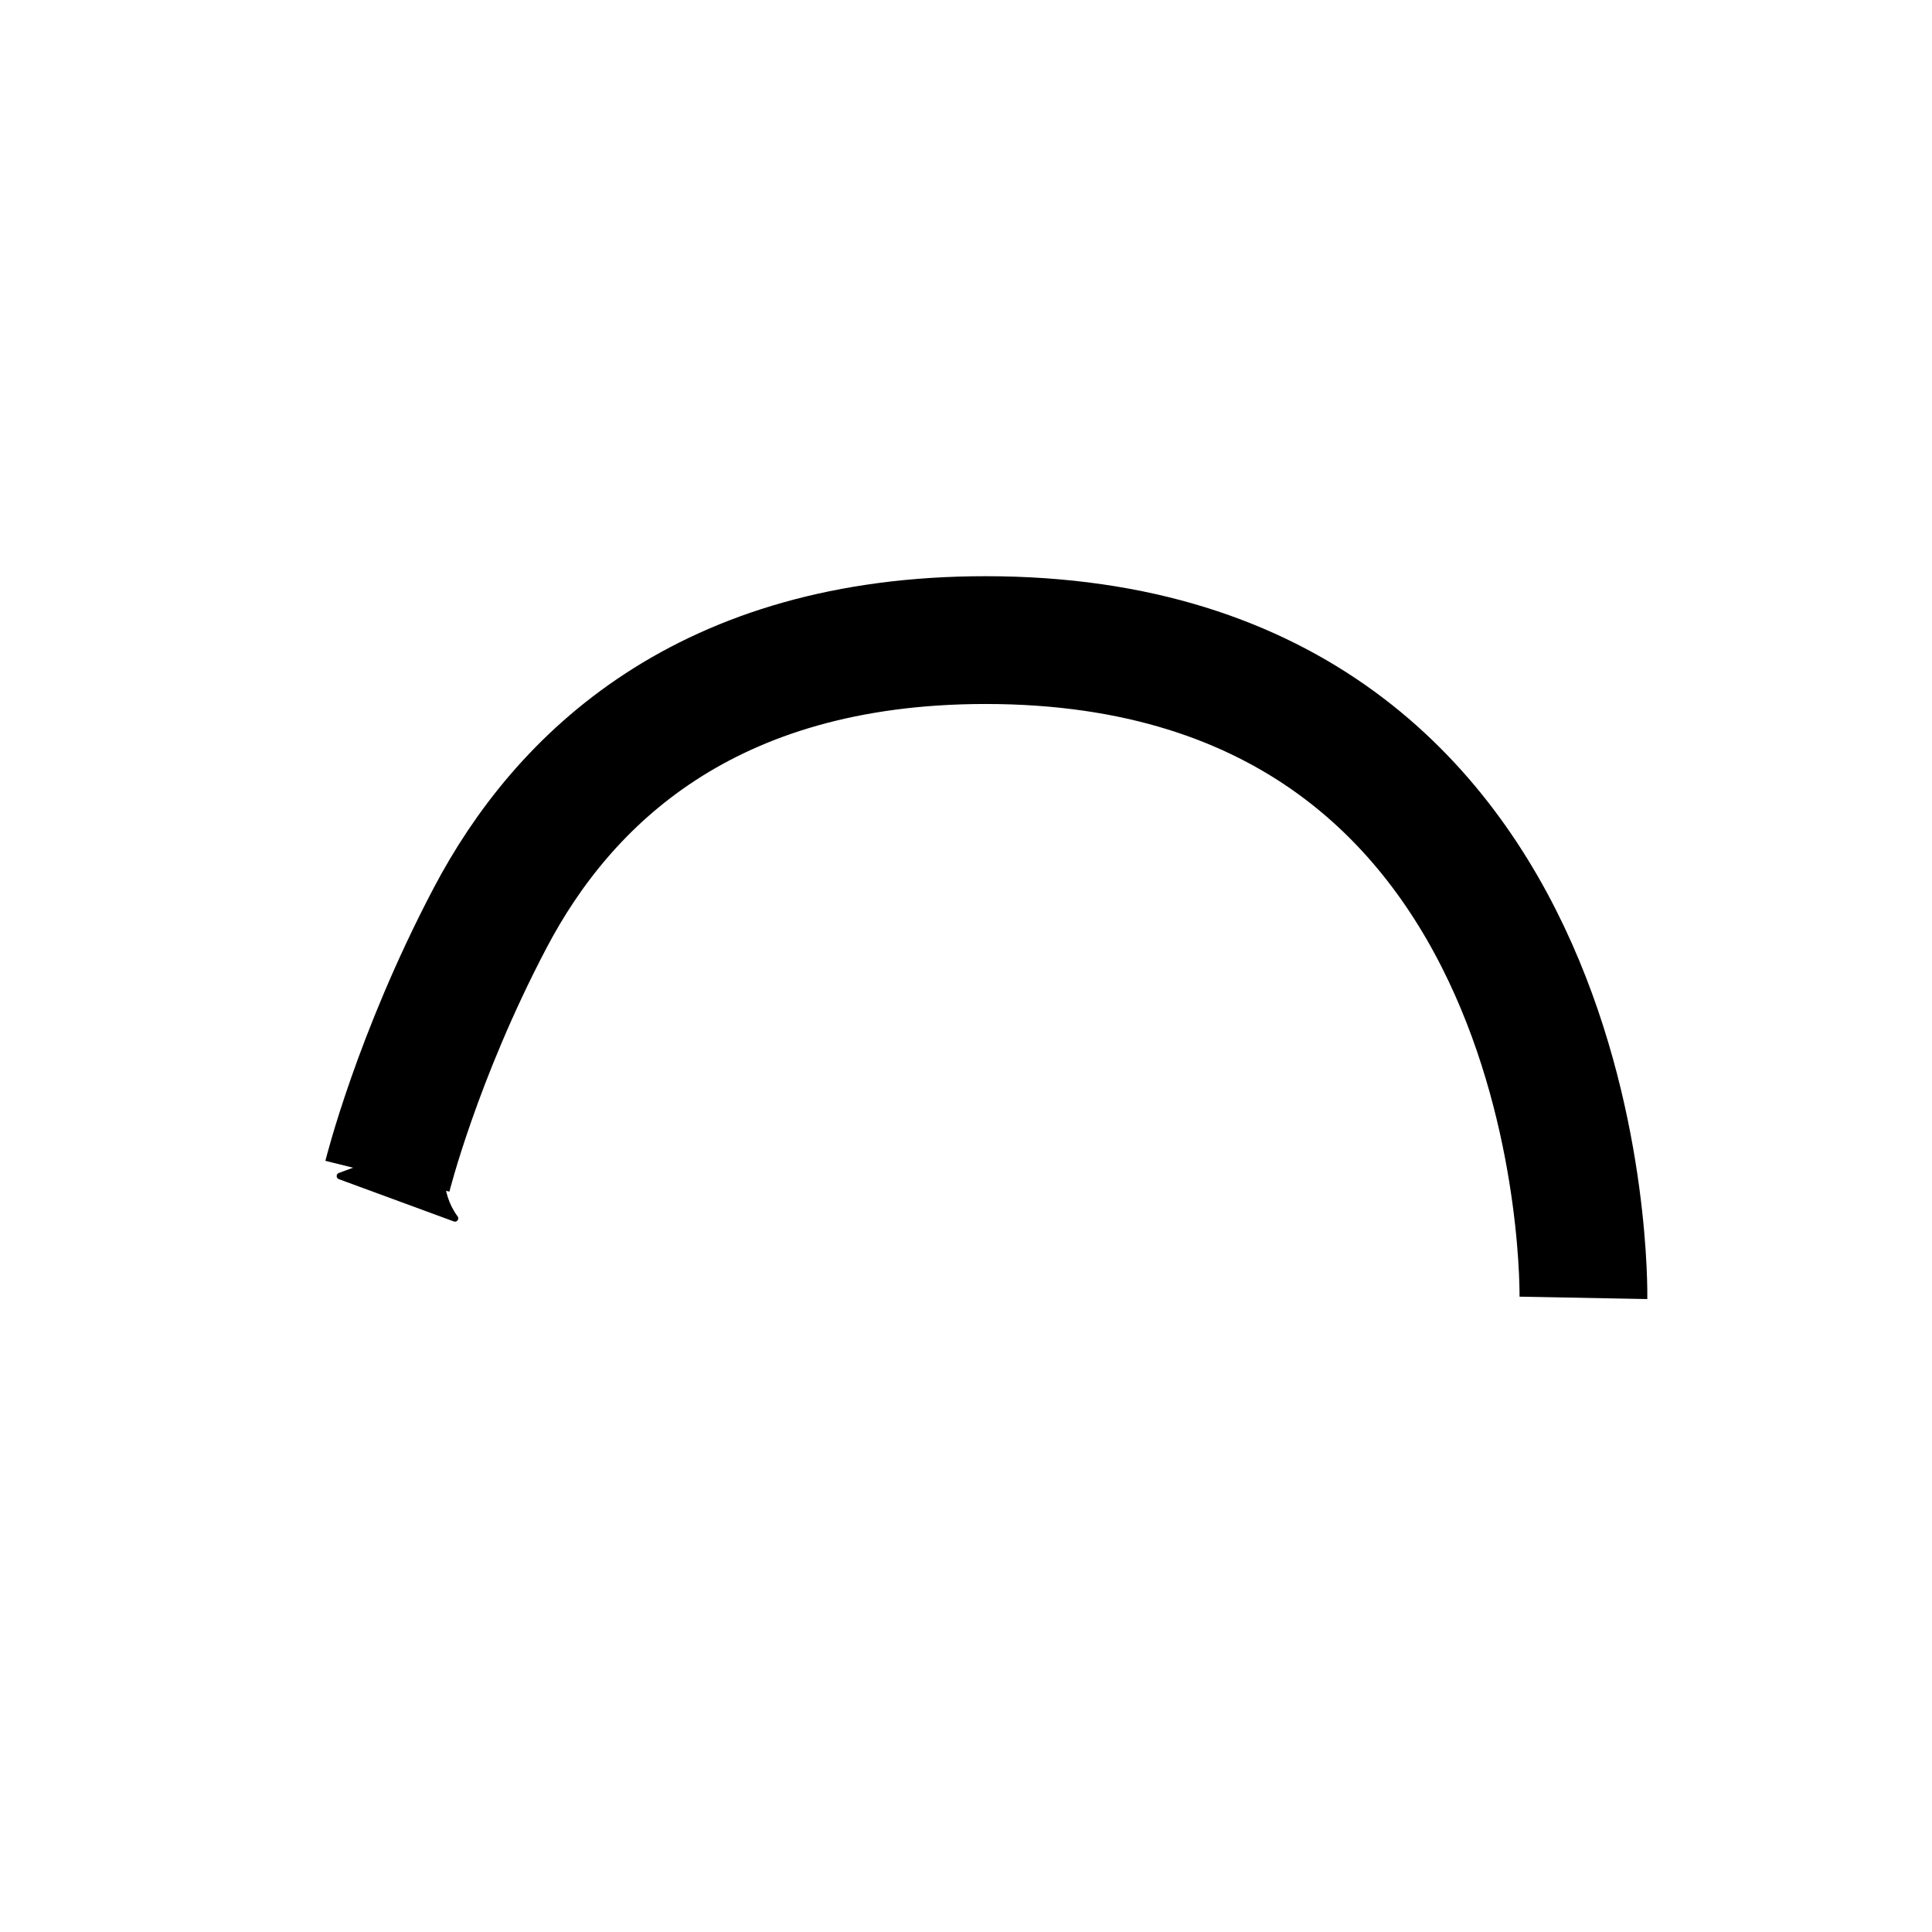 <?xml version="1.0" encoding="UTF-8" standalone="no"?>
<svg
   xmlns:dc="http://purl.org/dc/elements/1.1/"
   xmlns:cc="http://creativecommons.org/ns#"
   xmlns:rdf="http://www.w3.org/1999/02/22-rdf-syntax-ns#"
   xmlns:svg="http://www.w3.org/2000/svg"
   xmlns="http://www.w3.org/2000/svg"
   xmlns:sodipodi="http://sodipodi.sourceforge.net/DTD/sodipodi-0.dtd"
   xmlns:inkscape="http://www.inkscape.org/namespaces/inkscape"
   id="svg8"
   version="1.1"
   viewBox="0 0 10.054 10.054"
   height="38"
   width="38"
   sodipodi:docname="pl-arc-vector-CCW.svg"
   inkscape:version="0.92.4 5da689c313, 2019-01-14">
  <sodipodi:namedview
     pagecolor="#ffffff"
     bordercolor="#666666"
     borderopacity="1"
     objecttolerance="10"
     gridtolerance="10"
     guidetolerance="10"
     inkscape:pageopacity="0"
     inkscape:pageshadow="2"
     inkscape:window-width="1600"
     inkscape:window-height="1081"
     id="namedview967"
     showgrid="false"
     inkscape:zoom="5.4242533"
     inkscape:cx="-46.495844"
     inkscape:cy="29.131678"
     inkscape:window-x="1587"
     inkscape:window-y="124"
     inkscape:window-maximized="0"
     inkscape:current-layer="svg8" />
  <defs
     id="defs2">
    <marker
       style="overflow:visible;"
       id="marker6318"
       refX="0.0"
       refY="0.0"
       orient="auto">
      <path
         transform="scale(0.3) rotate(180) translate(-2.3,0)"
         d="M 8.719,4.034 L -2.207,0.016 L 8.719,-4.002 C 6.973,-1.63 6.983,1.616 8.719,4.034 z "
         style="fill-rule:evenodd;stroke-width:0.625;stroke-linejoin:round;stroke:#000000;stroke-opacity:1;fill:#000000;fill-opacity:1"
         id="path6316" />
    </marker>
    <marker
       orient="auto"
       refY="0.0"
       refX="0.0"
       id="marker5756"
       style="overflow:visible;">
      <path
         id="path5754"
         style="fill-rule:evenodd;stroke-width:0.625;stroke-linejoin:round;stroke:#000000;stroke-opacity:1;fill:#000000;fill-opacity:1"
         d="M 8.719,4.034 L -2.207,0.016 L 8.719,-4.002 C 6.973,-1.63 6.983,1.616 8.719,4.034 z "
         transform="scale(0.3) rotate(180) translate(-2.3,0)" />
    </marker>
    <marker
       orient="auto"
       refY="0.0"
       refX="0.0"
       id="marker5624"
       style="overflow:visible;">
      <path
         id="path5622"
         style="fill-rule:evenodd;stroke-width:0.625;stroke-linejoin:round;stroke:#000000;stroke-opacity:1;fill:#000000;fill-opacity:1"
         d="M 8.719,4.034 L -2.207,0.016 L 8.719,-4.002 C 6.973,-1.63 6.983,1.616 8.719,4.034 z "
         transform="scale(0.3) rotate(180) translate(-2.3,0)" />
    </marker>
    <marker
       style="overflow:visible;"
       id="Arrow1Lend"
       refX="0.0"
       refY="0.0"
       orient="auto">
      <path
         transform="scale(0.8) rotate(180) translate(12.5,0)"
         style="fill-rule:evenodd;stroke:#000000;stroke-width:1pt;stroke-opacity:1;fill:#000000;fill-opacity:1"
         d="M 0.0,0.0 L 5.0,-5.0 L -12.5,0.0 L 5.0,5.0 L 0.0,0.0 z "
         id="path4593" />
    </marker>
    <marker
       orient="auto"
       refY="0.0"
       refX="0.0"
       id="marker5438"
       style="overflow:visible;">
      <path
         id="path5436"
         d="M 0.0,0.0 L 5.0,-5.0 L -12.5,0.0 L 5.0,5.0 L 0.0,0.0 z "
         style="fill-rule:evenodd;stroke:#000000;stroke-width:1pt;stroke-opacity:1;fill:#000000;fill-opacity:1"
         transform="scale(0.4) rotate(180) translate(10,0)" />
    </marker>
    <marker
       style="overflow:visible;"
       id="Arrow1Mend"
       refX="0.0"
       refY="0.0"
       orient="auto">
      <path
         transform="scale(0.4) rotate(180) translate(10,0)"
         style="fill-rule:evenodd;stroke:#000000;stroke-width:1pt;stroke-opacity:1;fill:#000000;fill-opacity:1"
         d="M 0.0,0.0 L 5.0,-5.0 L -12.5,0.0 L 5.0,5.0 L 0.0,0.0 z "
         id="path4599" />
    </marker>
    <marker
       orient="auto"
       refY="0"
       refX="0"
       id="marker6318-3"
       style="overflow:visible">
      <path
         id="path6316-6"
         style="fill:#000000;fill-opacity:1;fill-rule:evenodd;stroke:#000000;stroke-width:0.625;stroke-linejoin:round;stroke-opacity:1"
         d="M 8.719,4.034 -2.207,0.016 8.719,-4.002 c -1.745,2.372 -1.735,5.617 -6e-7,8.035 z"
         transform="matrix(-0.3,0,0,-0.3,0.69,0)" />
    </marker>
  </defs>
  <g
     transform="translate(0,-286.946)"
     id="layer1">
    <g
       id="layer1-7"
       transform="matrix(-1,0,0,1,3.238,1.394)">
      <path
         style="fill:none;stroke:#000000;stroke-width:0.665;stroke-linecap:butt;stroke-linejoin:round;stroke-miterlimit:4;stroke-dasharray:none;stroke-opacity:1;marker-end:url(#marker6318-3)"
         d="m -5.002,292.306 c 0,0 -0.064,-3.423 3.111,-3.423 1.455,0 2.199,0.723 2.579,1.447 0.38,0.723 0.534,1.343 0.534,1.343"
         id="path6314"
         inkscape:connector-curvature="0"
         sodipodi:nodetypes="cssc" />
    </g>
  </g>
</svg>
